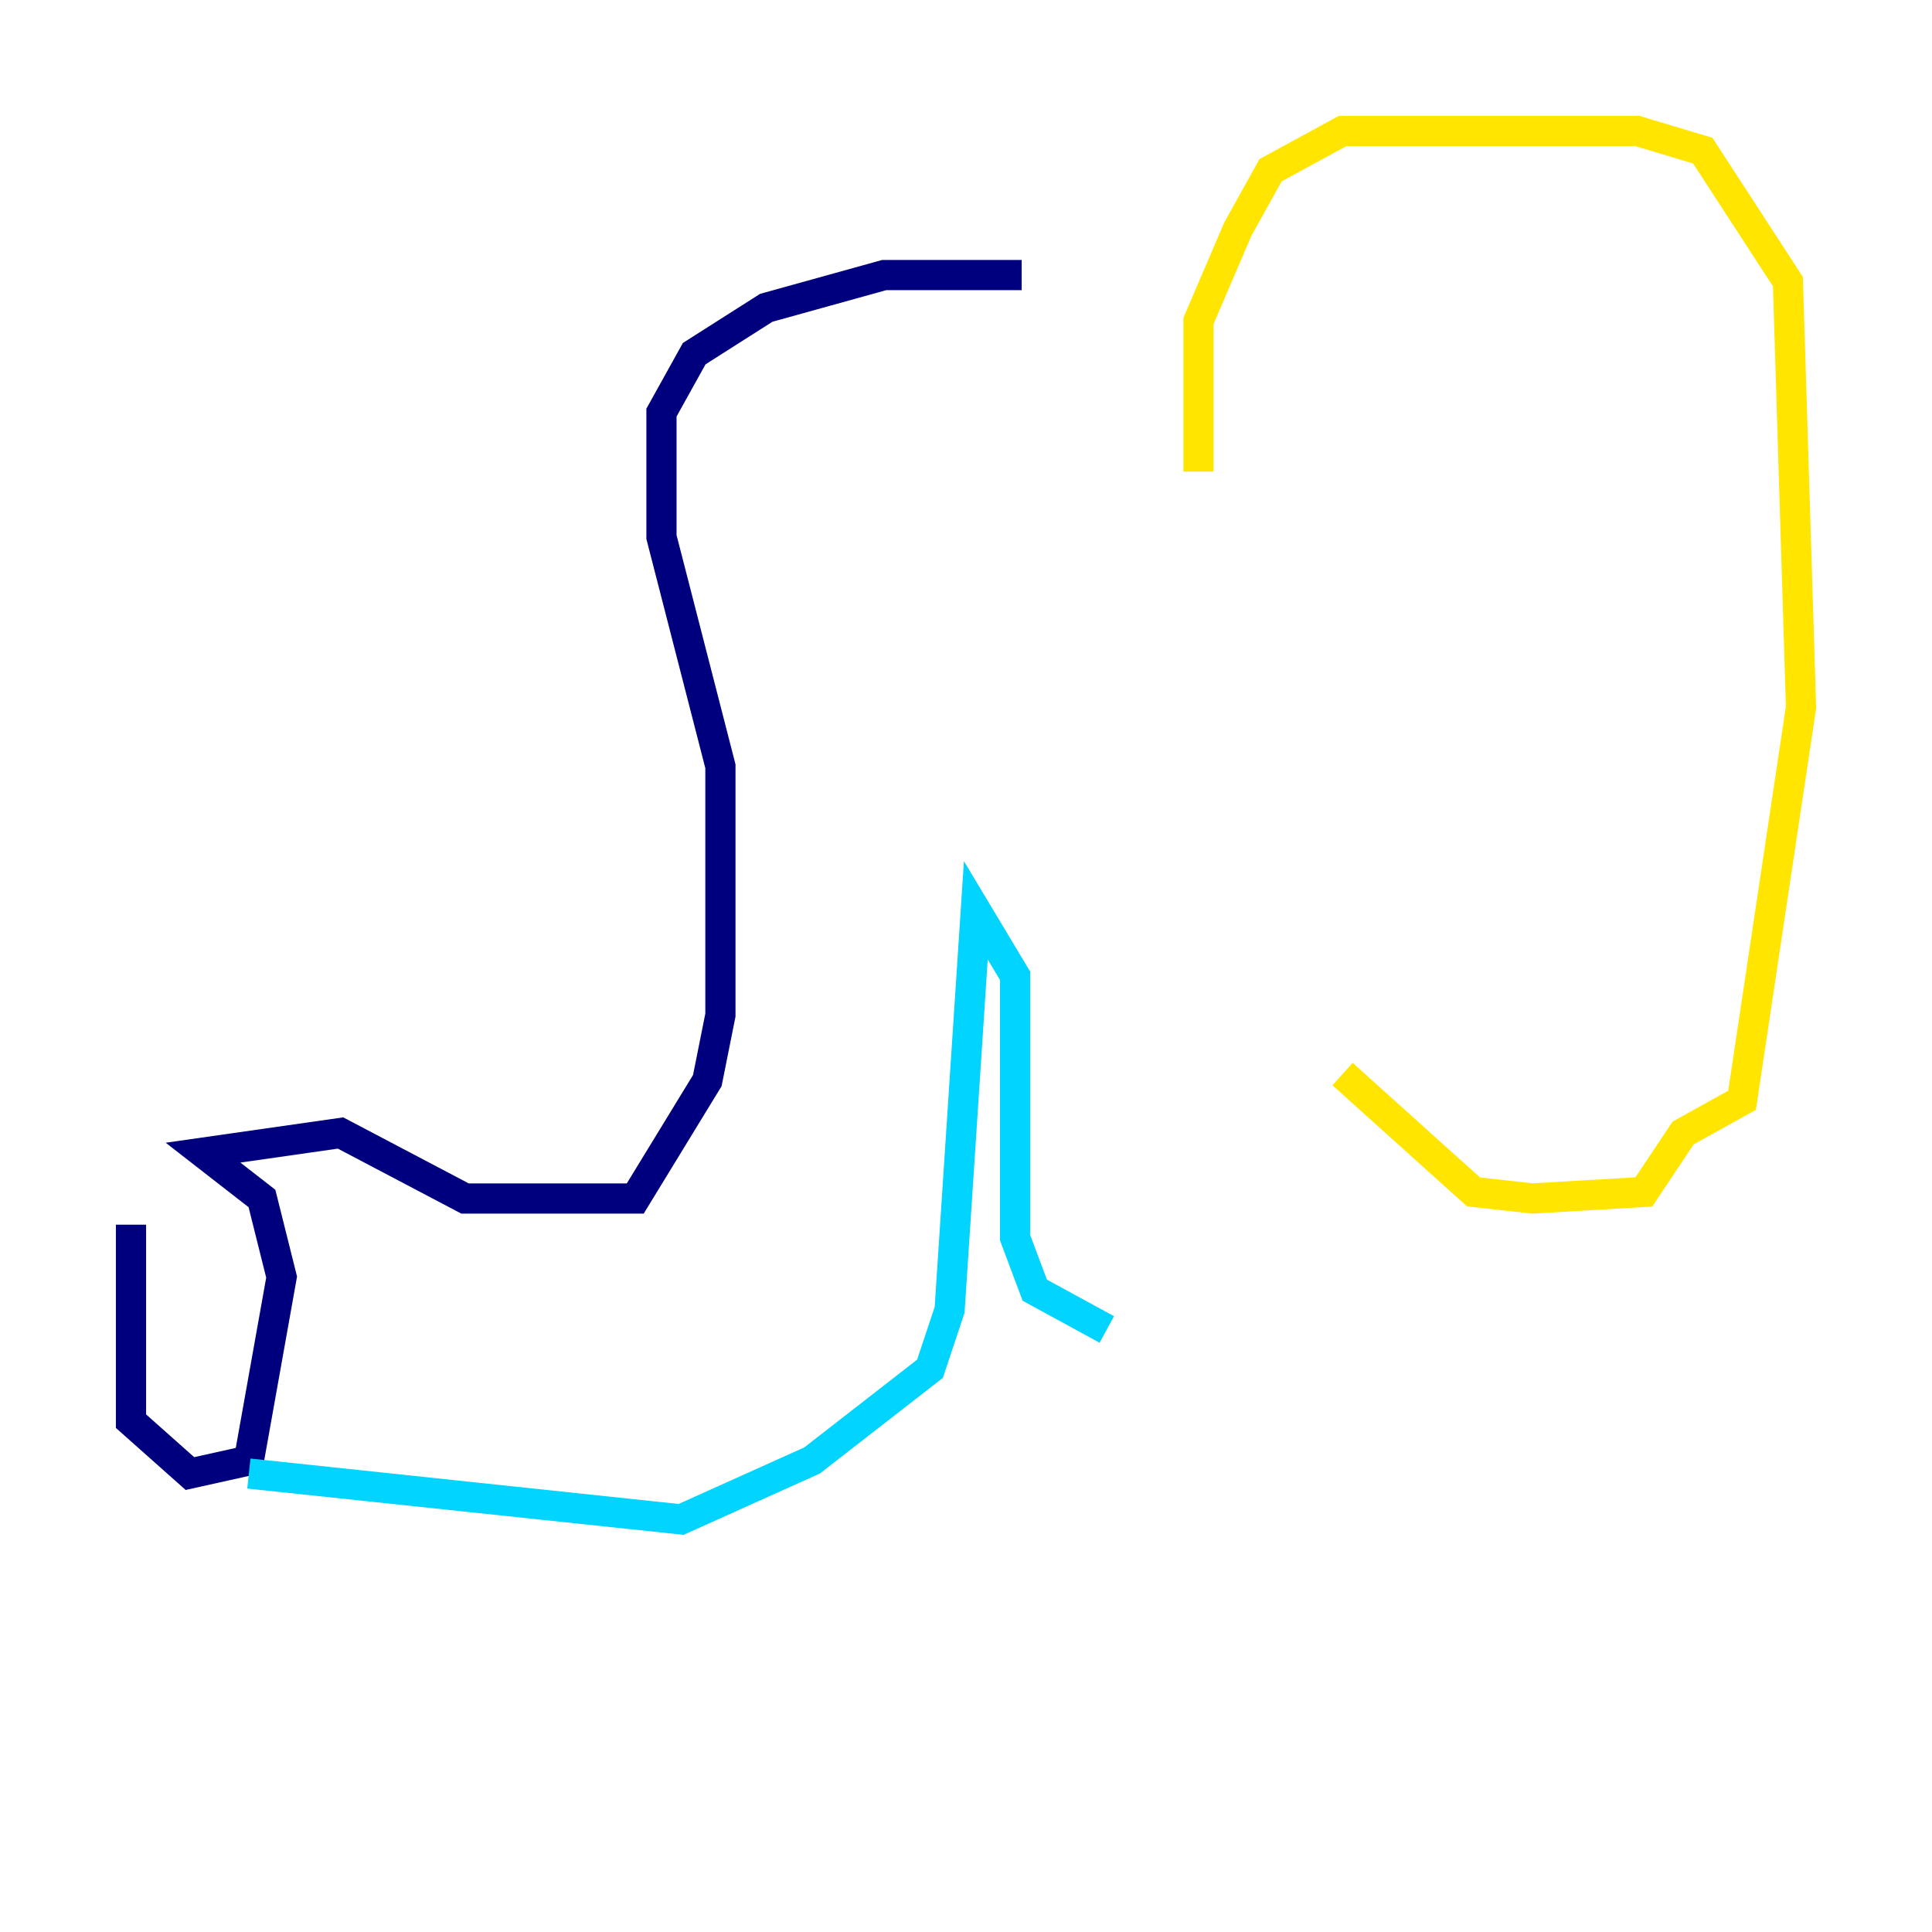 <?xml version="1.0" encoding="utf-8" ?>
<svg baseProfile="tiny" height="128" version="1.2" viewBox="0,0,128,128" width="128" xmlns="http://www.w3.org/2000/svg" xmlns:ev="http://www.w3.org/2001/xml-events" xmlns:xlink="http://www.w3.org/1999/xlink"><defs /><polyline fill="none" points="8.678,81.139 8.678,94.156 12.583,97.627 16.488,96.759 18.658,84.61 17.356,79.403 13.451,76.366 22.563,75.064 30.807,79.403 42.088,79.403 46.861,71.593 47.729,67.254 47.729,50.766 43.824,35.58 43.824,27.336 45.993,23.43 50.766,20.393 58.576,18.224 67.688,18.224" stroke="#00007f" stroke-width="2" /><polyline fill="none" points="16.488,97.627 45.125,100.664 53.803,96.759 61.614,90.685 62.915,86.78 64.651,60.312 67.254,64.651 67.254,82.007 68.556,85.478 73.329,88.081" stroke="#00d4ff" stroke-width="2" /><polyline fill="none" points="79.403,31.241 79.403,21.261 82.007,15.186 84.176,11.281 88.949,8.678 108.475,8.678 112.814,9.98 118.454,18.658 119.322,46.861 115.417,72.895 111.512,75.064 108.909,78.969 101.532,79.403 97.627,78.969 88.949,71.159" stroke="#ffe500" stroke-width="2" /><polyline fill="none" points="71.159,12.583 71.159,12.583" stroke="#7f0000" stroke-width="2" /></svg>